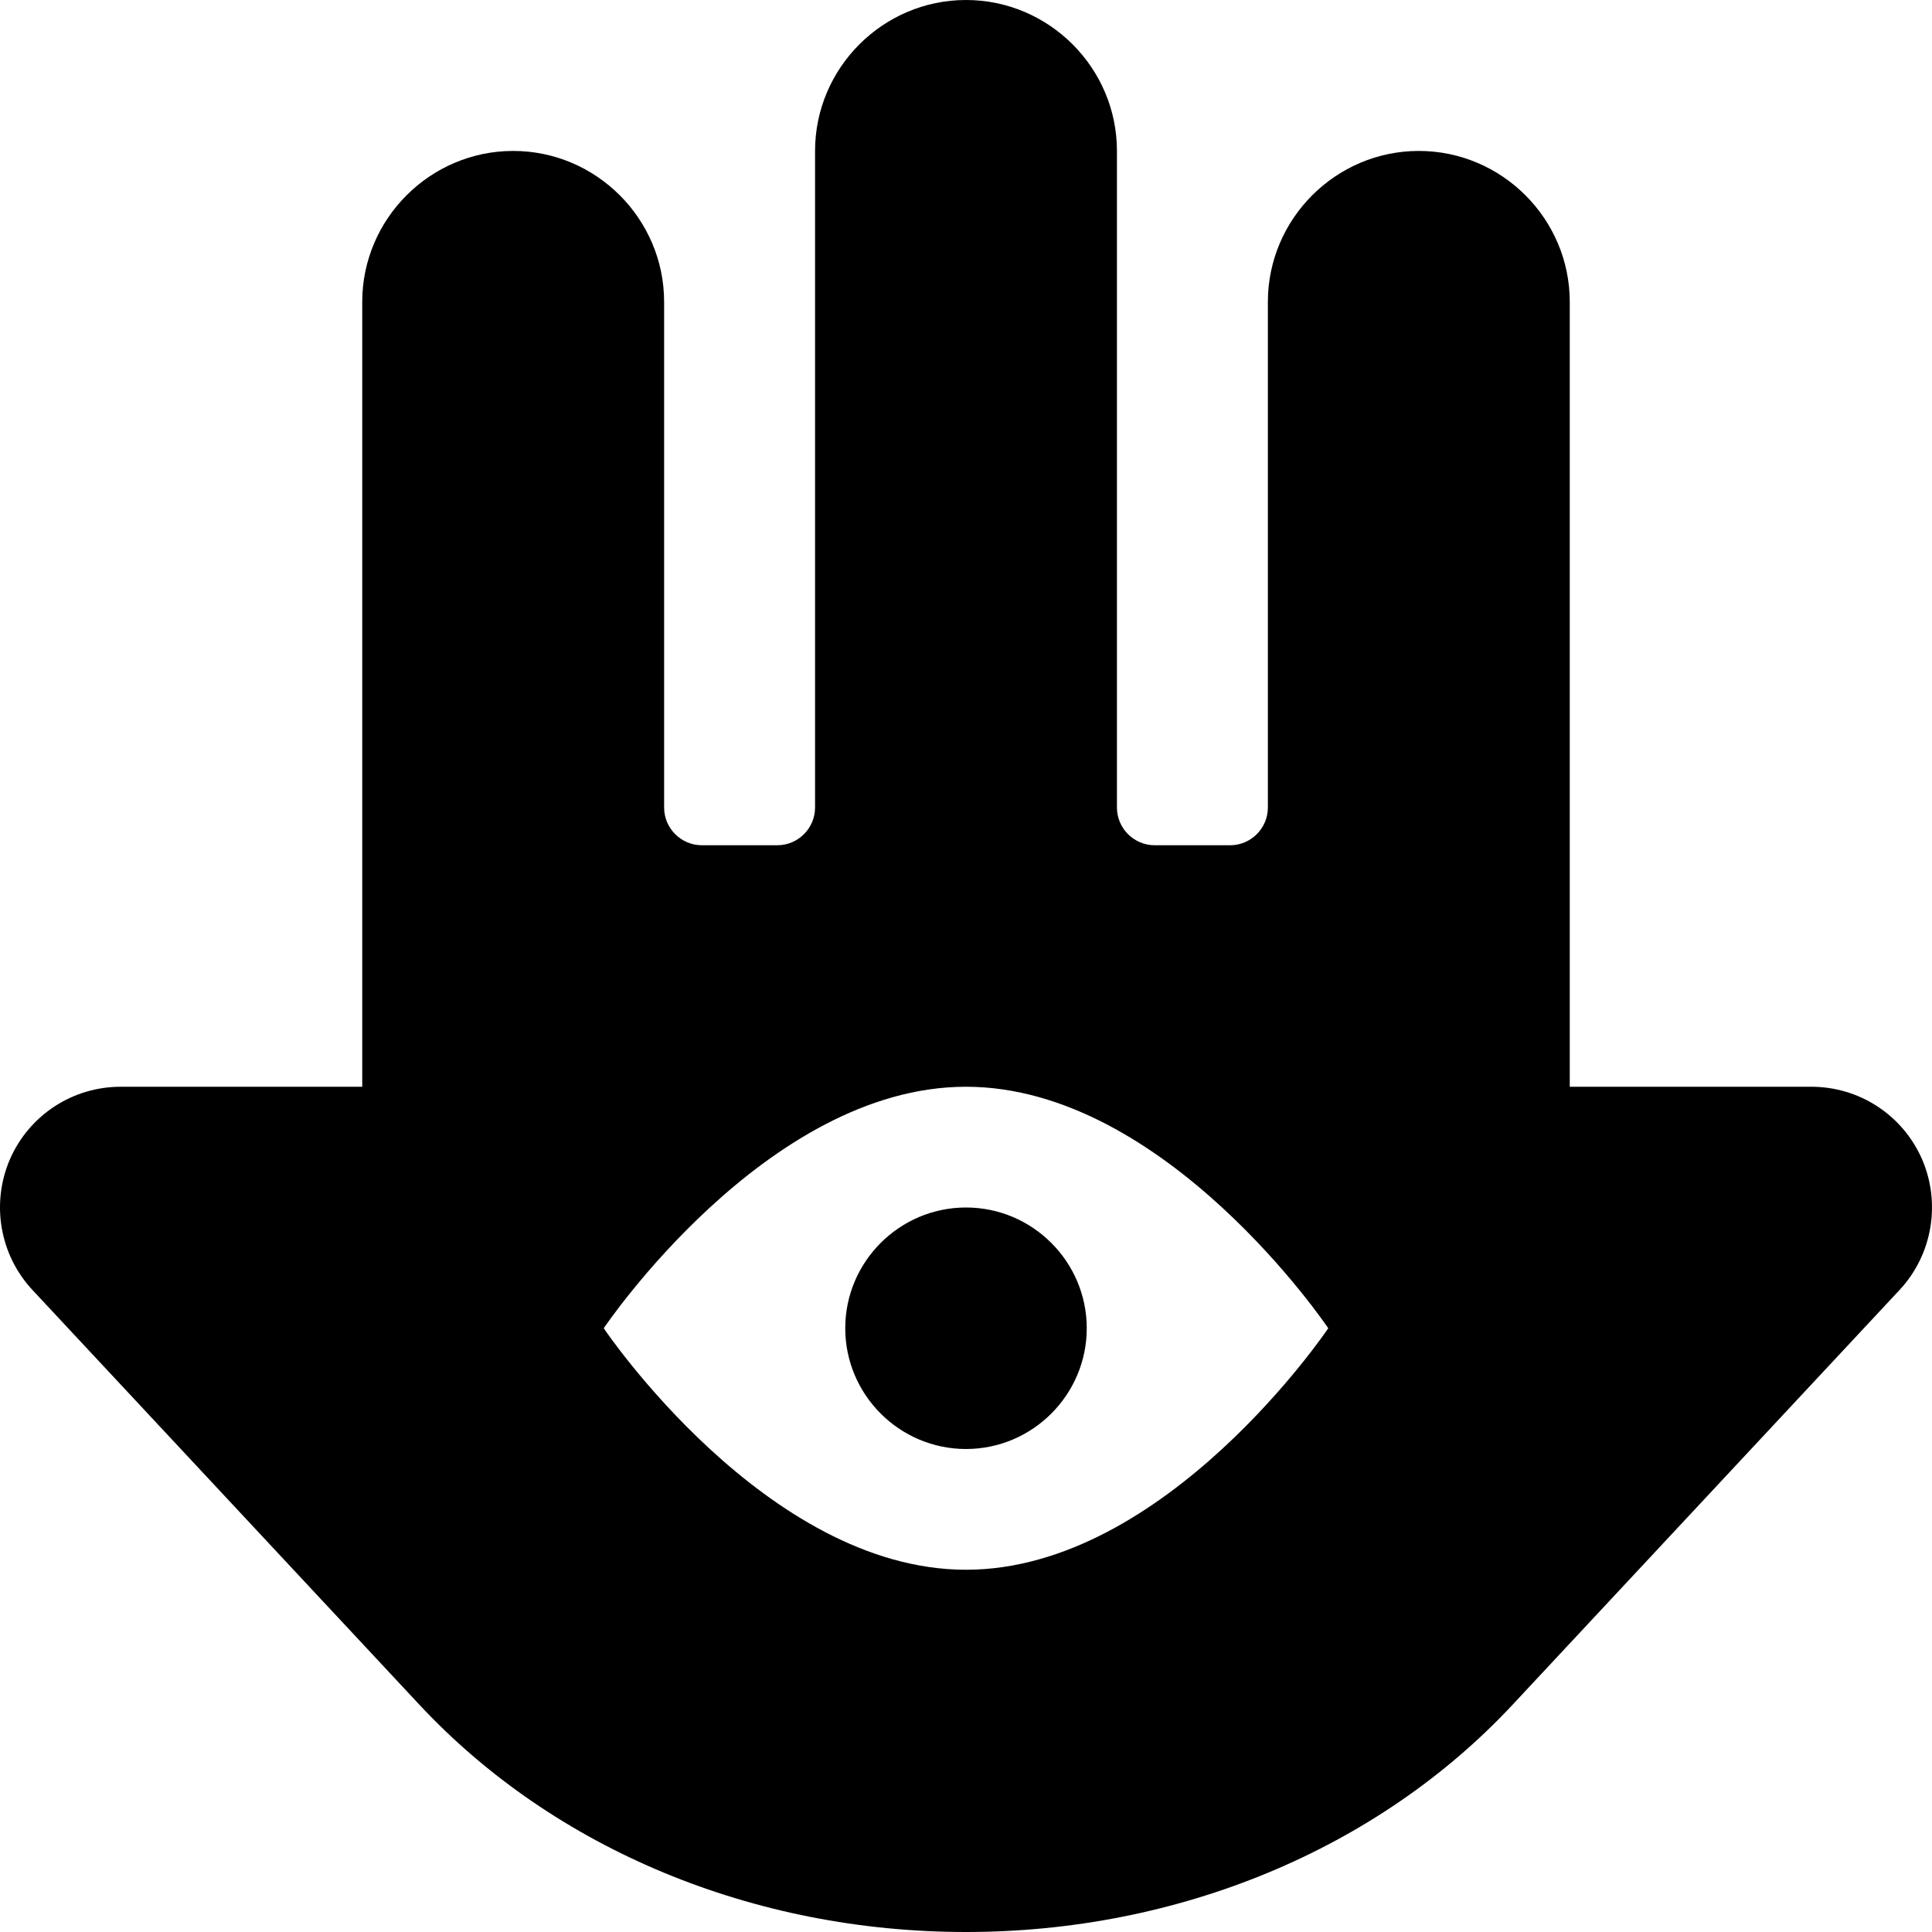 <svg xmlns="http://www.w3.org/2000/svg"
     viewBox="0 0 512 512"><!-- Font Awesome Pro 6.0.0-alpha2 by @fontawesome - https://fontawesome.com License - https://fontawesome.com/license (Commercial License) -->
    <path d="M509.382 307.25C504.257 295.5 492.757 288 480.006 288H416.004V80C416.004 58 398.004 40 376.003 40C354.003 40 336.002 58 336.002 80V214C336.002 219.5 331.502 224 326.002 224H306.001C300.501 224 296.001 219.5 296.001 214V40C296.001 18 278.001 0 256 0S215.999 18 215.999 40V214C215.999 219.5 211.499 224 205.999 224H185.998C180.498 224 175.998 219.5 175.998 214V80C175.998 58 157.997 40 135.997 40S95.996 58 95.996 80V288H31.994C19.243 288 7.743 295.5 2.618 307.25C-2.382 318.875 -0.132 332.5 8.618 341.875L111.246 451.875C146.997 490.125 199.748 512 256 512S365.003 490.125 400.754 451.875L503.382 341.875C512.132 332.5 514.382 318.875 509.382 307.25ZM256 416C202.999 416 159.997 352 159.997 352S202.999 288 256 288S352.003 352 352.003 352S309.001 416 256 416ZM256 320C238.375 320 223.999 334.375 223.999 352S238.375 384 256 384S288.001 369.625 288.001 352S273.625 320 256 320Z"/>
</svg>